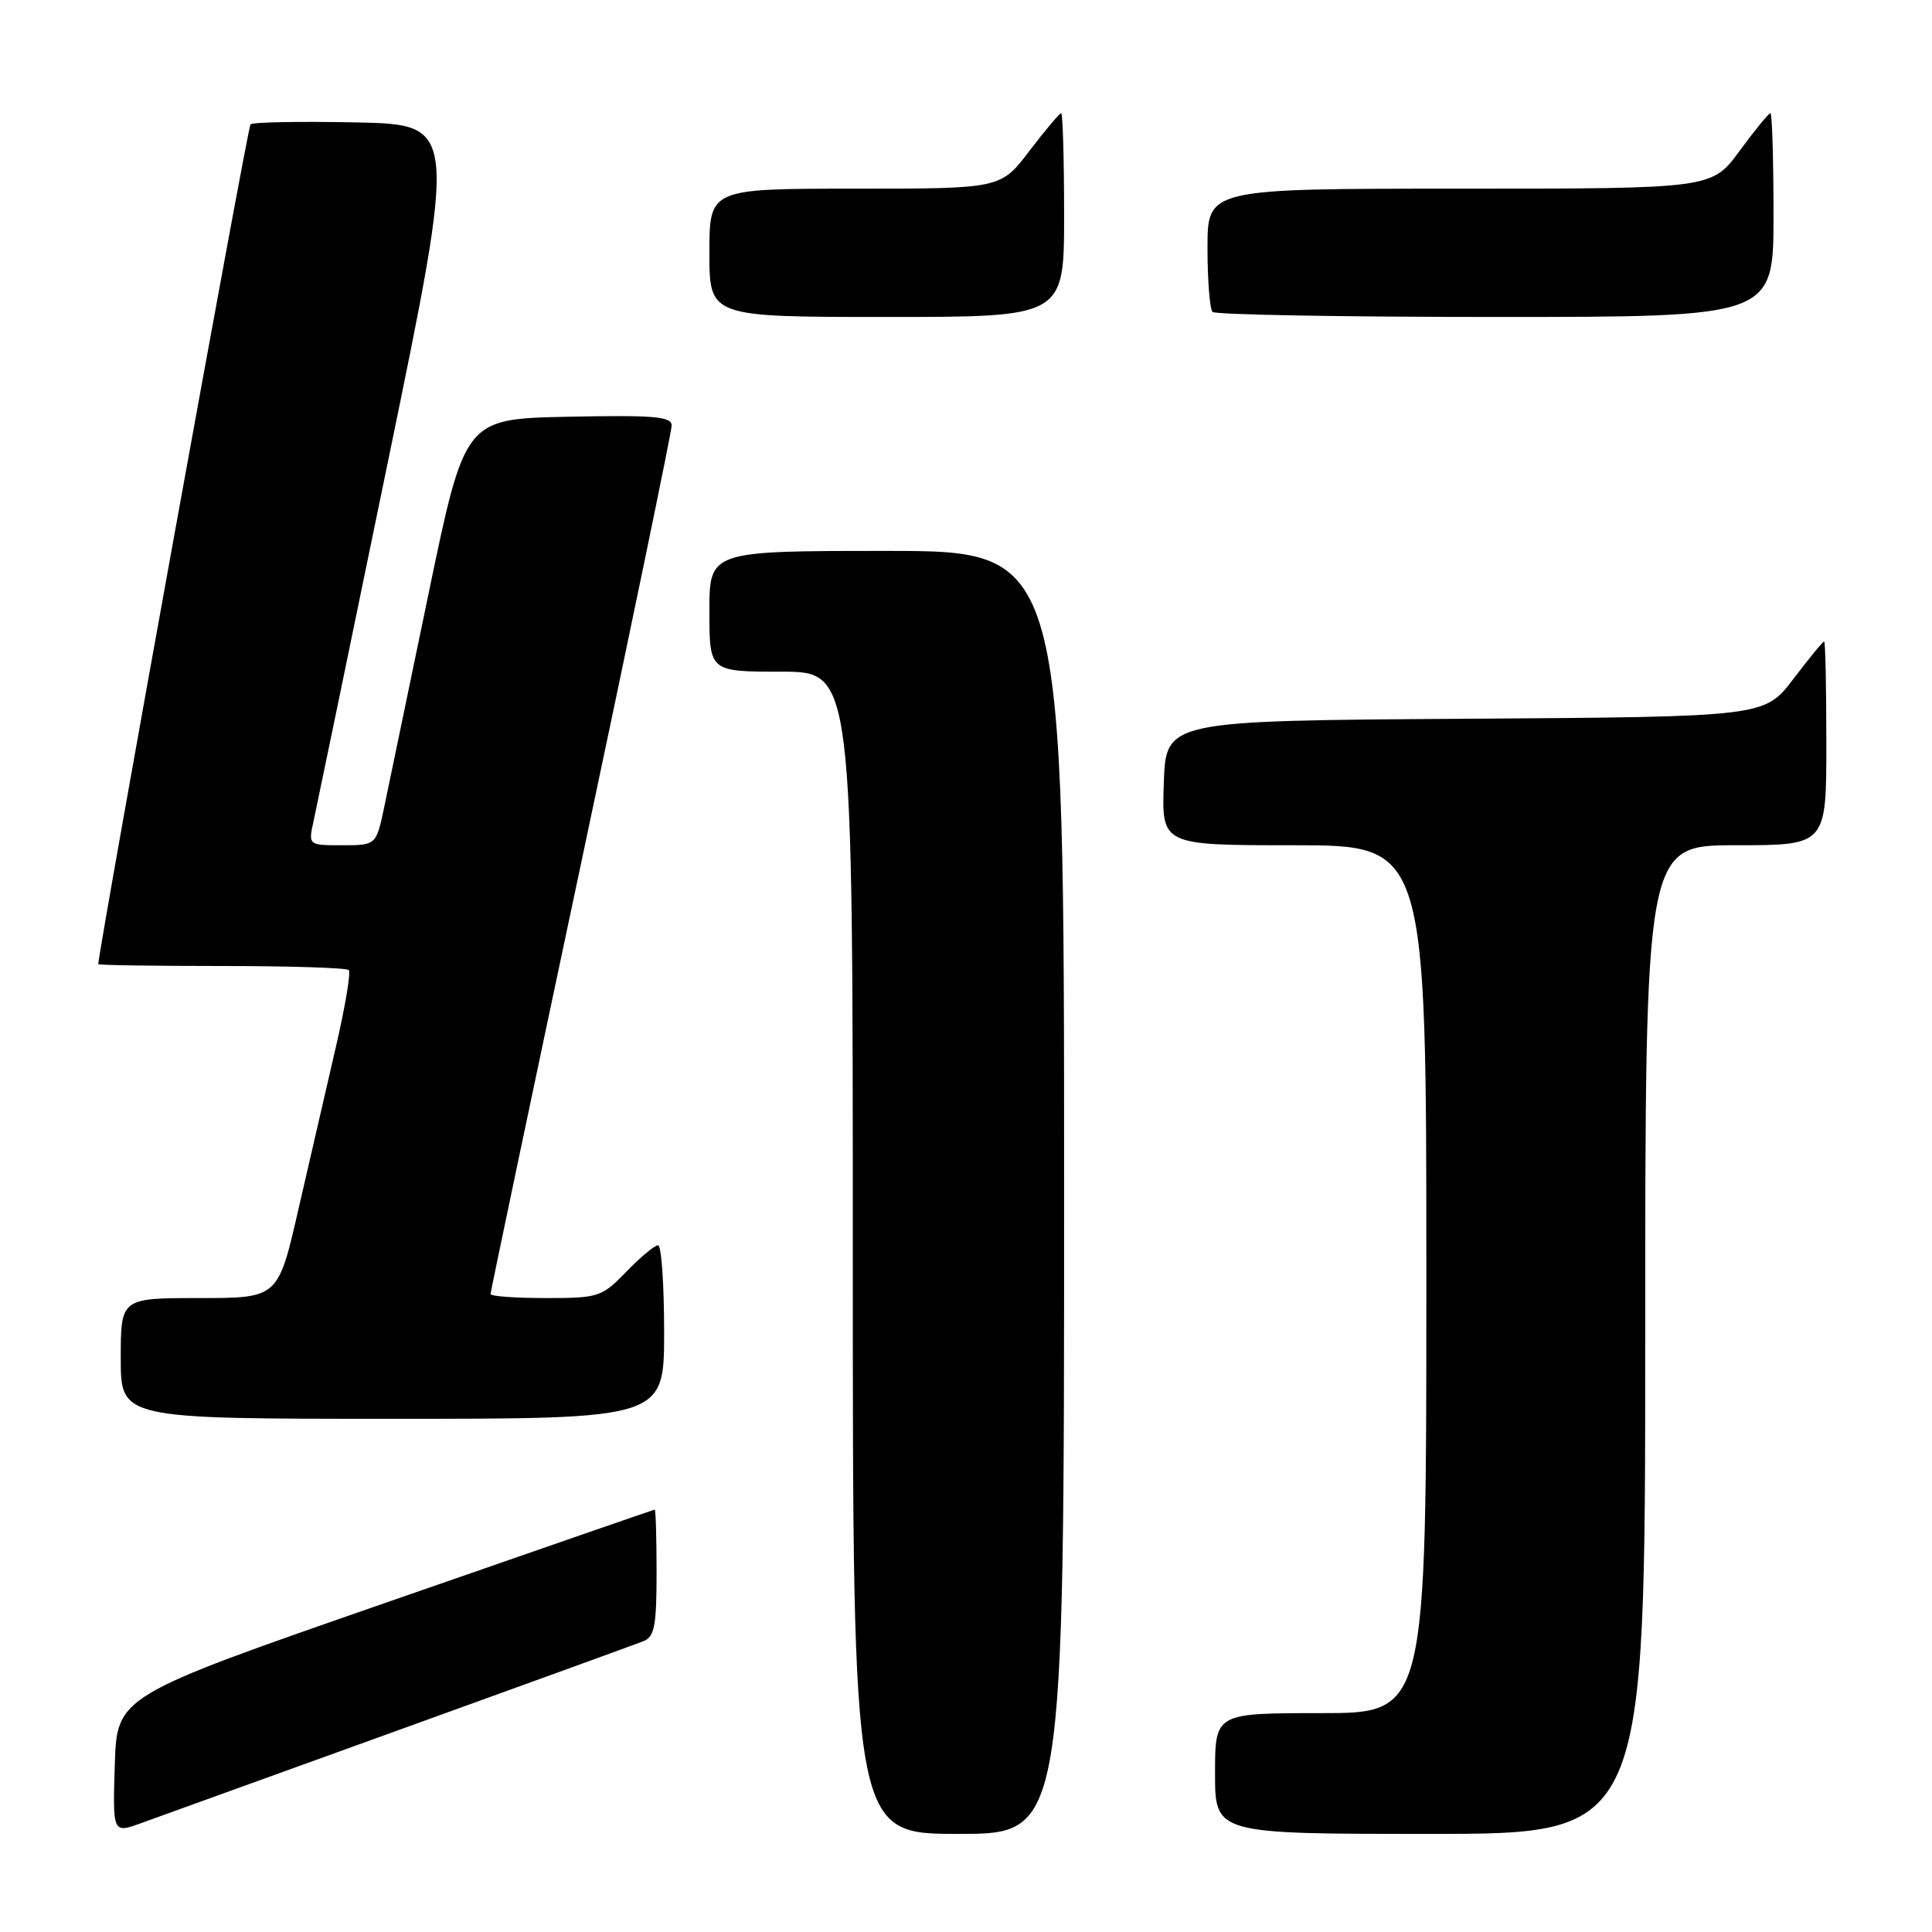 <?xml version="1.0" encoding="UTF-8" standalone="no"?>
<!DOCTYPE svg PUBLIC "-//W3C//DTD SVG 1.1//EN" "http://www.w3.org/Graphics/SVG/1.1/DTD/svg11.dtd" >
<svg xmlns="http://www.w3.org/2000/svg" xmlns:xlink="http://www.w3.org/1999/xlink" version="1.1" viewBox="0 0 256 256">
 <g >
 <path fill="currentColor"
d=" M 53.00 229.18 C 69.78 223.12 84.29 217.85 85.25 217.47 C 86.72 216.89 87.00 215.46 87.00 208.39 C 87.00 203.78 86.89 200.01 86.75 200.03 C 86.61 200.05 70.53 205.62 51.00 212.41 C 15.50 224.75 15.50 224.75 15.21 233.84 C 14.93 242.94 14.93 242.94 18.71 241.57 C 20.80 240.82 36.23 235.24 53.00 229.18 Z  M 141.00 158.00 C 141.00 73.00 141.00 73.00 117.50 73.00 C 94.00 73.00 94.00 73.00 94.00 81.00 C 94.00 89.00 94.00 89.00 103.50 89.00 C 113.00 89.00 113.00 89.00 113.00 166.00 C 113.00 243.00 113.00 243.00 127.00 243.00 C 141.00 243.00 141.00 243.00 141.00 158.00 Z  M 218.00 177.50 C 218.00 112.00 218.00 112.00 230.00 112.00 C 242.00 112.00 242.00 112.00 242.00 98.50 C 242.00 91.08 241.87 85.00 241.71 85.00 C 241.54 85.00 239.70 87.24 237.61 89.99 C 233.80 94.98 233.80 94.98 194.15 95.24 C 154.50 95.50 154.50 95.50 154.21 103.75 C 153.92 112.00 153.92 112.00 171.46 112.00 C 189.00 112.00 189.00 112.00 189.00 169.50 C 189.00 227.00 189.00 227.00 175.00 227.00 C 161.00 227.00 161.00 227.00 161.00 235.00 C 161.00 243.00 161.00 243.00 189.50 243.00 C 218.00 243.00 218.00 243.00 218.00 177.50 Z  M 88.00 176.50 C 88.00 170.18 87.64 165.00 87.20 165.00 C 86.75 165.00 84.87 166.57 83.00 168.50 C 79.73 171.87 79.34 172.00 72.30 172.00 C 68.29 172.00 65.00 171.76 65.00 171.47 C 65.00 171.17 70.40 145.48 77.00 114.38 C 83.60 83.27 89.00 57.17 89.00 56.38 C 89.00 55.19 86.68 54.99 75.30 55.22 C 61.60 55.50 61.60 55.50 56.82 78.50 C 54.19 91.15 51.55 103.86 50.95 106.75 C 49.86 112.00 49.86 112.00 45.35 112.00 C 40.84 112.00 40.84 112.00 41.56 108.75 C 41.95 106.96 46.40 85.48 51.44 61.00 C 60.61 16.50 60.61 16.50 47.17 16.22 C 39.77 16.07 33.48 16.18 33.19 16.48 C 32.82 16.85 13.31 124.46 13.02 127.75 C 13.01 127.89 20.35 128.00 29.33 128.00 C 38.32 128.00 45.91 128.24 46.21 128.54 C 46.51 128.84 45.73 133.45 44.49 138.79 C 43.25 144.13 41.02 153.79 39.54 160.25 C 36.85 172.00 36.85 172.00 26.42 172.00 C 16.00 172.00 16.00 172.00 16.00 180.00 C 16.00 188.00 16.00 188.00 52.00 188.00 C 88.00 188.00 88.00 188.00 88.00 176.50 Z  M 141.00 28.50 C 141.00 21.07 140.82 15.00 140.61 15.00 C 140.39 15.00 138.50 17.25 136.40 20.00 C 132.59 25.00 132.59 25.00 113.29 25.00 C 94.00 25.00 94.00 25.00 94.00 33.50 C 94.00 42.00 94.00 42.00 117.50 42.00 C 141.00 42.00 141.00 42.00 141.00 28.50 Z  M 235.00 28.50 C 235.00 21.07 234.81 15.00 234.59 15.00 C 234.36 15.00 232.52 17.25 230.50 20.00 C 226.83 25.00 226.83 25.00 193.41 25.00 C 160.00 25.00 160.00 25.00 160.00 32.83 C 160.00 37.14 160.30 40.97 160.67 41.33 C 161.03 41.70 177.91 42.00 198.17 42.00 C 235.00 42.00 235.00 42.00 235.00 28.50 Z "/>
</g>
</svg>